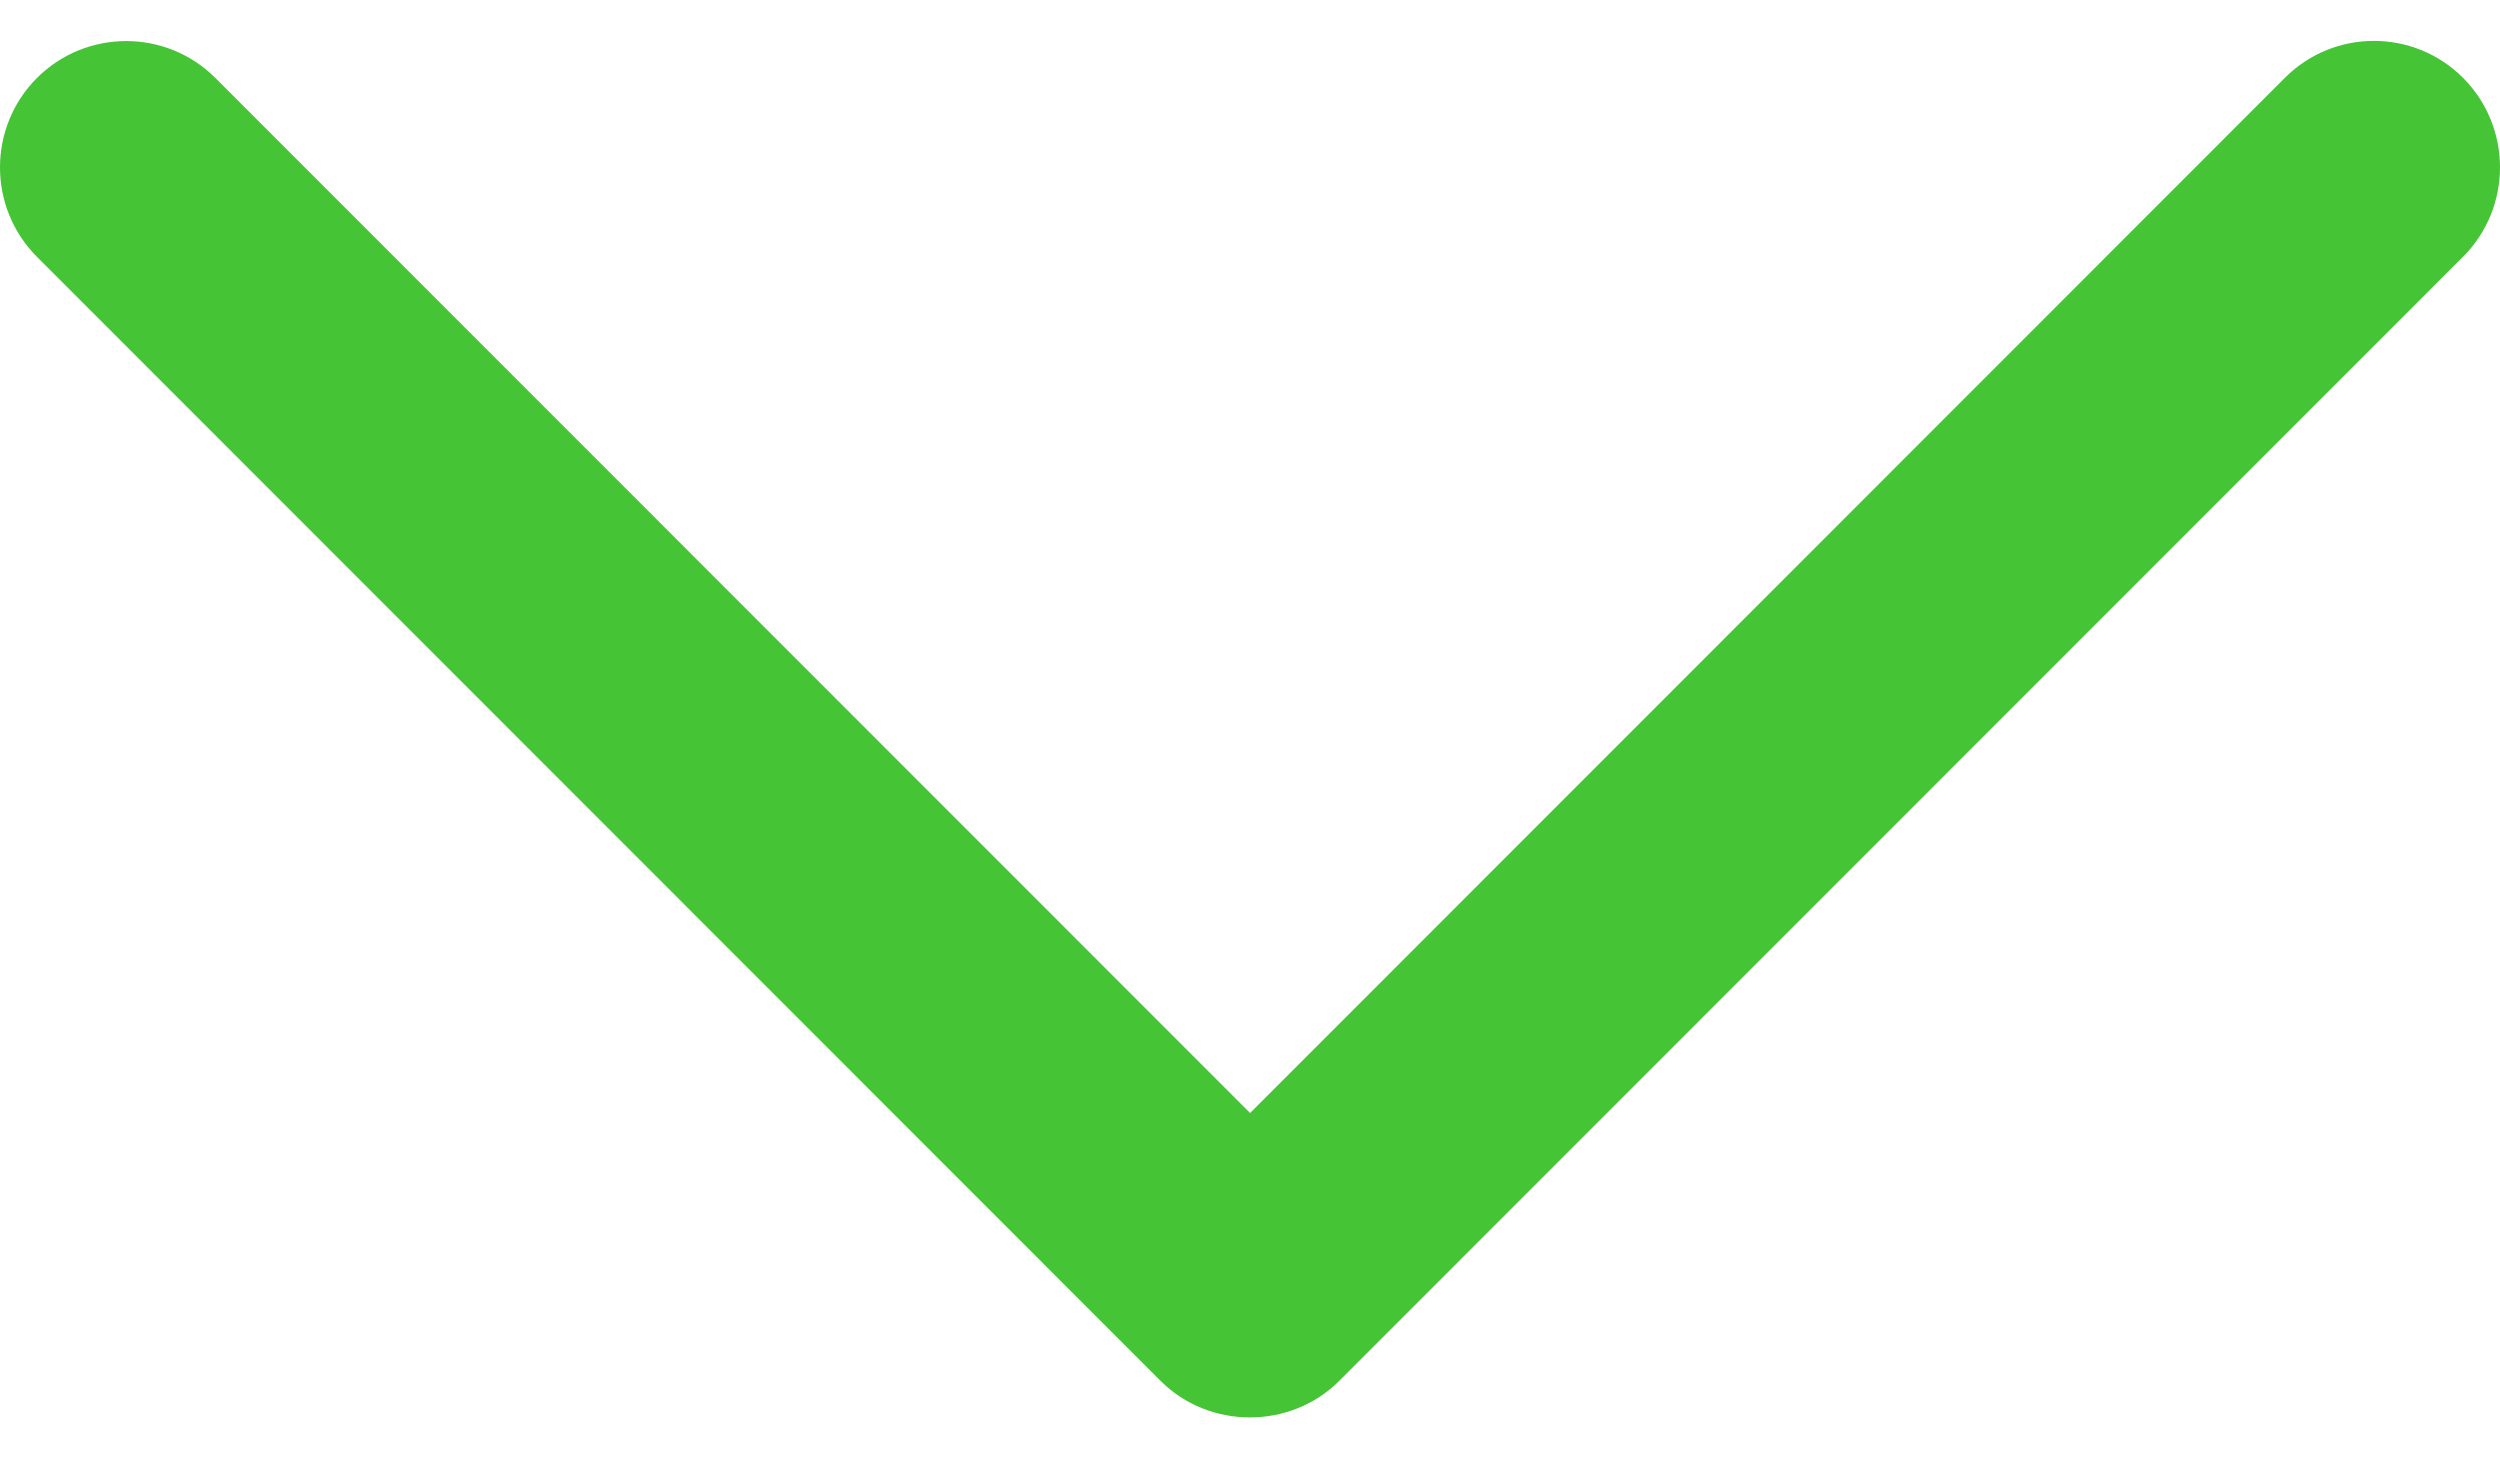 <svg width="24" height="14" viewBox="0 0 24 14" fill="none" xmlns="http://www.w3.org/2000/svg">
<path d="M12.857 13.256L23.646 2.464C24.118 1.99 24.118 1.223 23.646 0.748C23.173 0.274 22.406 0.274 21.934 0.748L12.001 10.685L2.068 0.749C1.595 0.276 0.828 0.276 0.354 0.749C-0.118 1.223 -0.118 1.991 0.354 2.465L11.143 13.258C11.611 13.724 12.39 13.724 12.857 13.256Z" fill="#45C436"/>
</svg>
